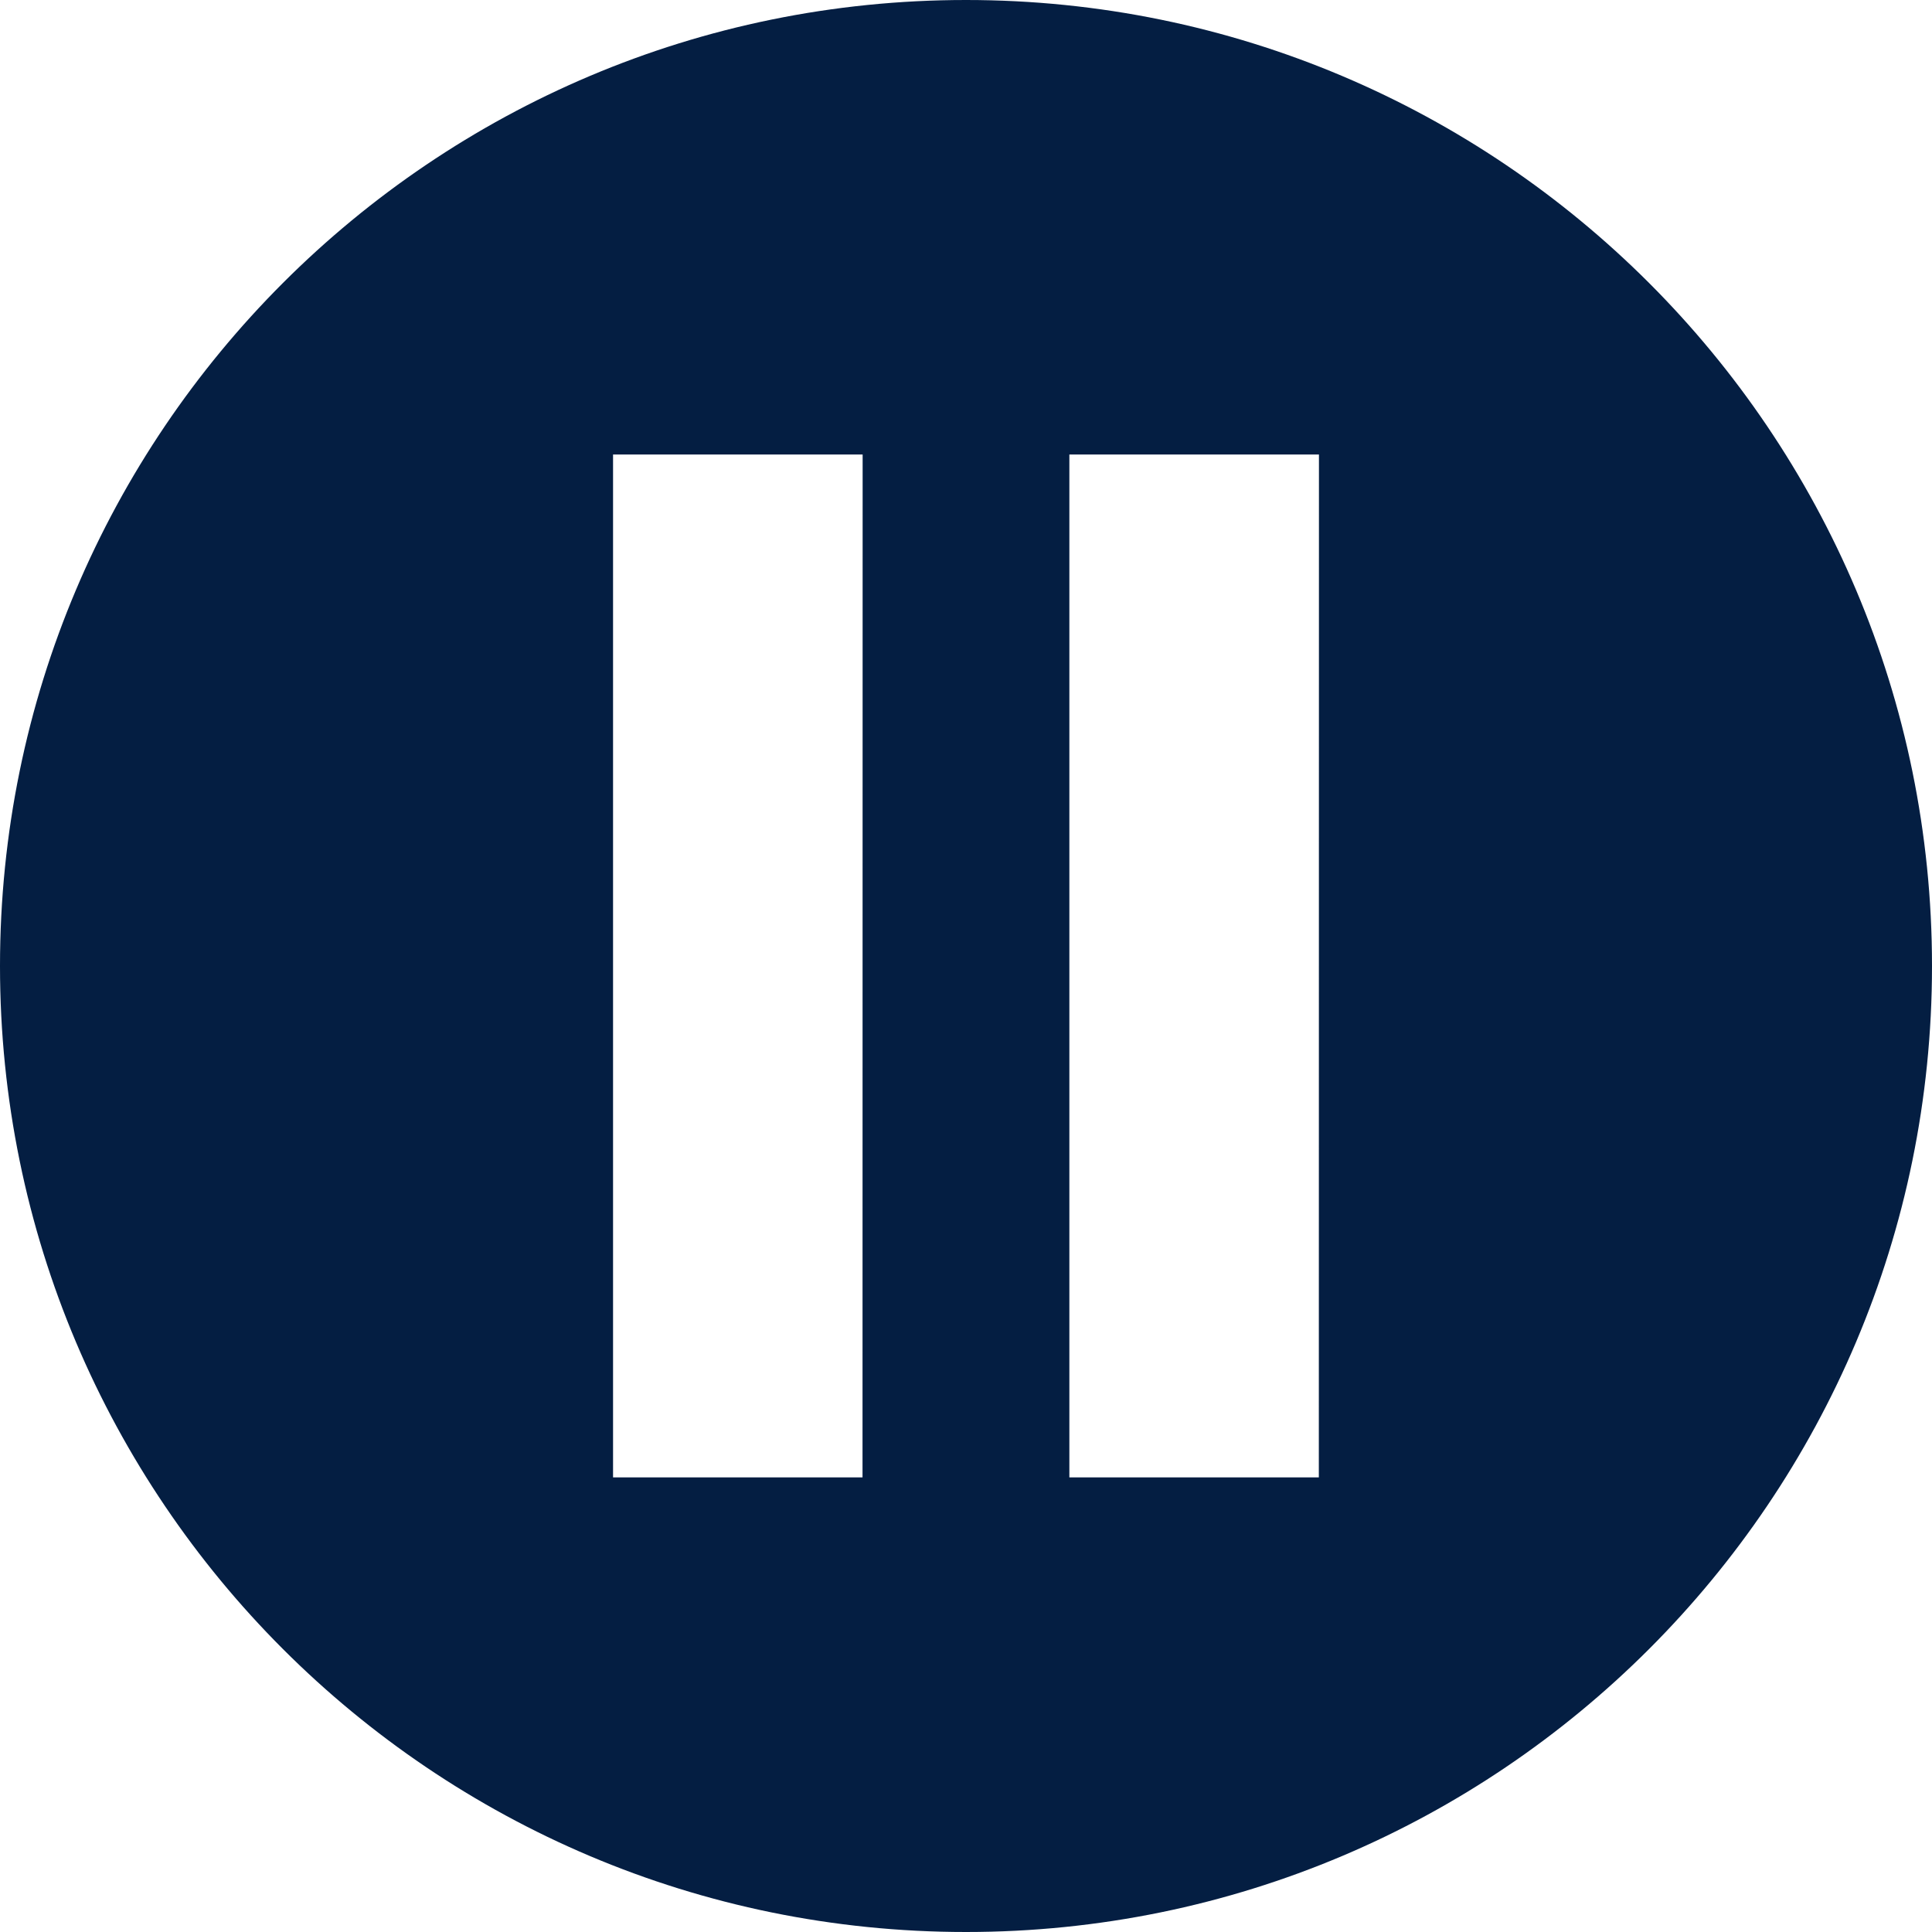 <?xml version="1.0" encoding="UTF-8" standalone="no"?>
<svg
   width="256"
   height="256"
   viewBox="0 0 16 16"
   fill="none"
   version="1.1"
   id="svg13"
   sodipodi:docname="pause.svg"
   inkscape:version="1.1.2 (0a00cf5339, 2022-02-04)"
   xmlns:inkscape="http://www.inkscape.org/namespaces/inkscape"
   xmlns:sodipodi="http://sodipodi.sourceforge.net/DTD/sodipodi-0.dtd"
   xmlns="http://www.w3.org/2000/svg"
   xmlns:svg="http://www.w3.org/2000/svg">
  <sodipodi:namedview
     id="namedview15"
     pagecolor="#ffffff"
     bordercolor="#666666"
     borderopacity="1.0"
     inkscape:pageshadow="2"
     inkscape:pageopacity="0.0"
     inkscape:pagecheckerboard="0"
     showgrid="false"
     fit-margin-top="0"
     fit-margin-left="0"
     fit-margin-right="0"
     fit-margin-bottom="0"
     inkscape:zoom="1.4277344"
     inkscape:cx="116.61833"
     inkscape:cy="113.11628"
     inkscape:window-width="1920"
     inkscape:window-height="1029"
     inkscape:window-x="1920"
     inkscape:window-y="25"
     inkscape:window-maximized="1"
     inkscape:current-layer="svg13" />
  <path
     fill-rule="evenodd"
     clip-rule="evenodd"
     d="m 8,0 c 4.418,0 8,3.582 8,8 C 16,12.418 12.418,16 8,16 3.582,16 0,12.418 0,8 0,3.582 3.582,0 8,0 Z m 2.923,3.764 H 8.856 v 8.471 h 2.066 z m -3.779,0 H 5.077 v 8.471 h 2.066 z"
     fill="#041e42"
     id="path4"
     style="stroke-width:0.941" />
  <defs
     id="defs11">
    <clipPath
       id="clip0">
      <rect
         width="32"
         height="32"
         fill="#ffffff"
         id="rect8"
         x="0"
         y="0" />
    </clipPath>
  </defs>
</svg>
